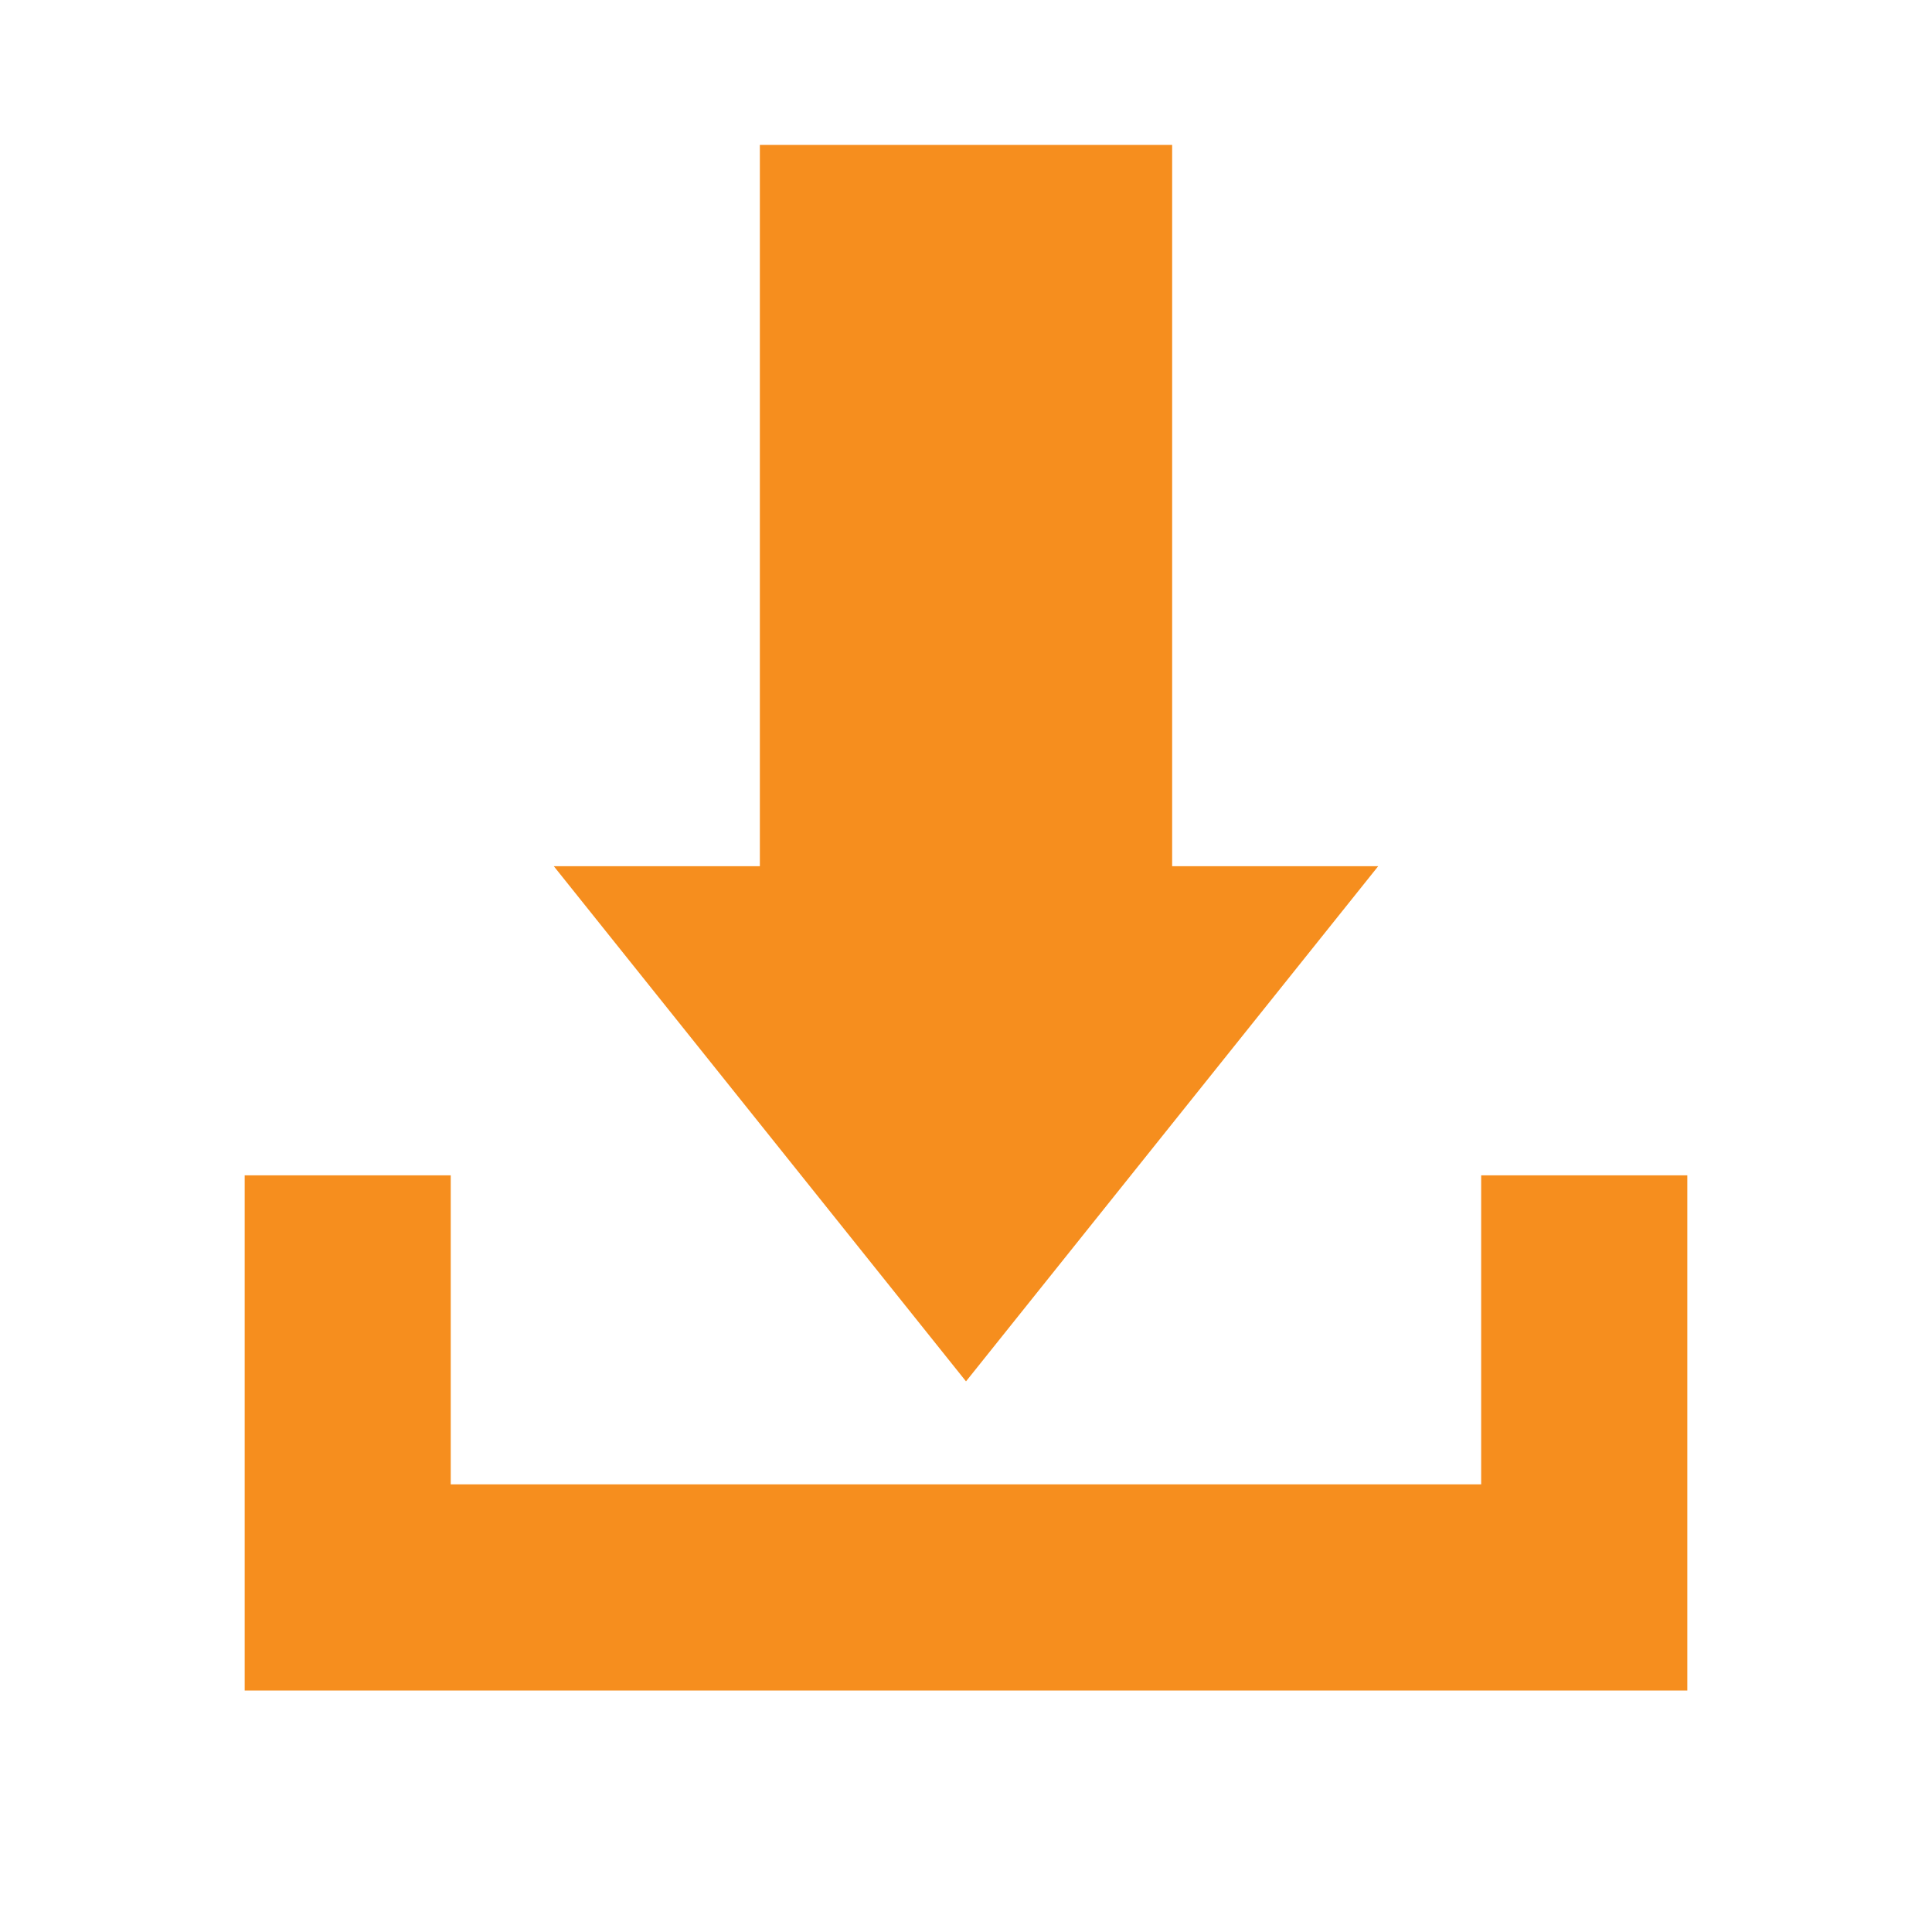 <?xml version="1.0" encoding="utf-8"?>
<!-- Generator: Adobe Illustrator 16.0.0, SVG Export Plug-In . SVG Version: 6.00 Build 0)  -->
<!DOCTYPE svg PUBLIC "-//W3C//DTD SVG 1.1//EN" "http://www.w3.org/Graphics/SVG/1.1/DTD/svg11.dtd">
<svg version="1.1" id="Layer_1" xmlns="http://www.w3.org/2000/svg" xmlns:xlink="http://www.w3.org/1999/xlink" x="0px" y="0px"
	 width="20px" height="20px" viewBox="0 0 20 20" enable-background="new 0 0 20 20" xml:space="preserve">
<path fill="#F68E1E" d="M2.533,15.366h12.8v-3.199h2.134v3.199V17.5H2.533V15.366z M2.533,12.167h2.133v3.199H2.533V12.167z
	 M7.866,1.5h4.268v7.467h2.133L10,14.3L5.733,8.967h2.133V1.5z"/>
</svg>
